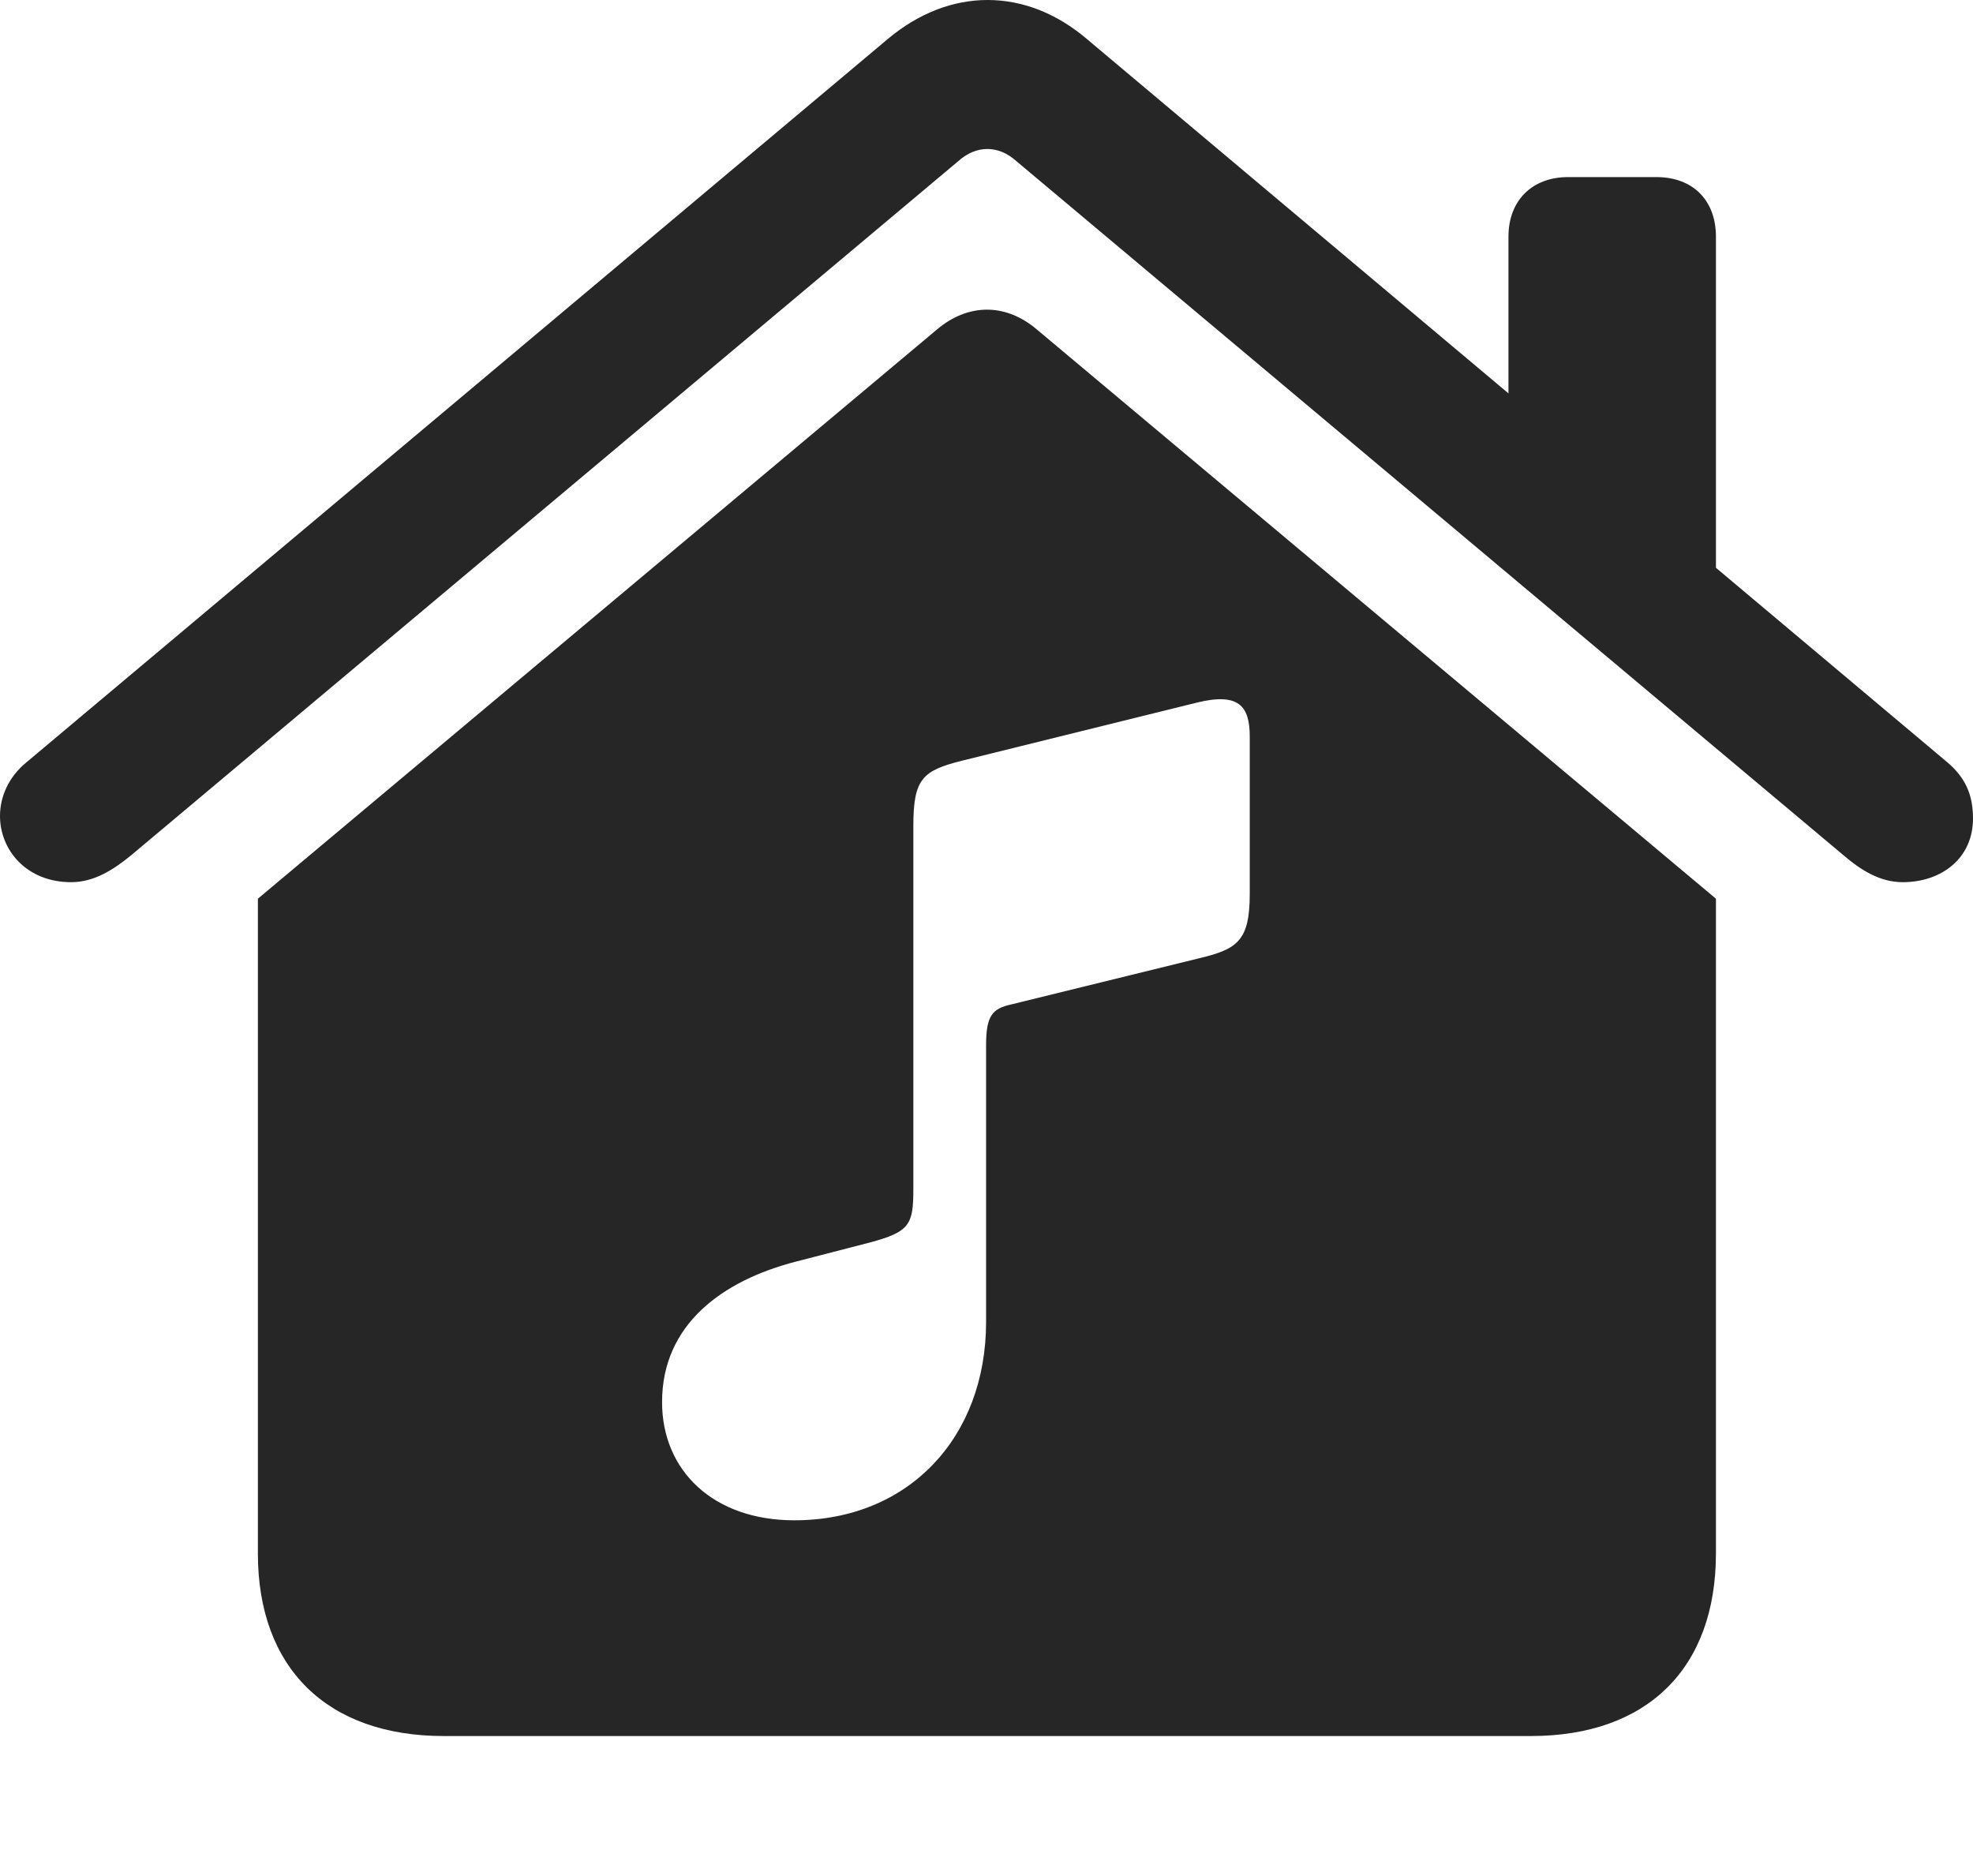 <?xml version="1.0" encoding="UTF-8"?>
<!--Generator: Apple Native CoreSVG 232.5-->
<!DOCTYPE svg
PUBLIC "-//W3C//DTD SVG 1.1//EN"
       "http://www.w3.org/Graphics/SVG/1.1/DTD/svg11.dtd">
<svg version="1.1" xmlns="http://www.w3.org/2000/svg" xmlns:xlink="http://www.w3.org/1999/xlink" width="116.553" height="110.815">
 <g>
  <rect height="110.815" opacity="0" width="116.553" x="0" y="0"/>
  <path d="M61.23 19.446L101.367 53.088L101.367 91.76C101.367 98.547 97.314 102.551 90.43 102.551L26.221 102.551C19.336 102.551 15.234 98.547 15.234 91.76L15.234 53.088L55.371 19.446C57.178 17.932 59.375 17.883 61.23 19.446ZM70.654 41.516L56.836 44.934C54.492 45.52 53.955 46.008 53.955 48.791L53.955 70.227C53.955 72.327 53.76 72.766 51.367 73.401L47.022 74.524C42.676 75.647 39.111 78.235 39.111 82.825C39.111 86.877 42.139 89.807 46.924 89.807C53.662 89.807 58.252 84.924 58.252 78.088L58.252 61.731C58.252 59.973 58.643 59.583 59.717 59.338L70.85 56.604C73.096 56.067 73.828 55.579 73.828 52.795L73.828 43.518C73.828 41.711 73.193 40.881 70.654 41.516ZM64.209 2.307L89.111 23.238L89.111 13.977C89.111 11.829 90.527 10.461 92.627 10.461L97.852 10.461C100 10.461 101.367 11.829 101.367 13.977L101.367 33.54L115.039 45.032C116.064 45.911 116.553 46.887 116.553 48.352C116.553 50.696 114.697 52.112 112.402 52.112C111.035 52.112 109.912 51.379 108.936 50.549L60.059 9.534C58.984 8.557 57.666 8.557 56.592 9.534L7.715 50.549C6.689 51.379 5.566 52.112 4.199 52.112C1.562 52.112 0 50.208 0 48.206C0 47.083 0.488 45.911 1.562 45.032L52.441 2.307C56.103-0.769 60.596-0.769 64.209 2.307Z" fill="#000000" fill-opacity="0.85"/>
 </g>
</svg>
